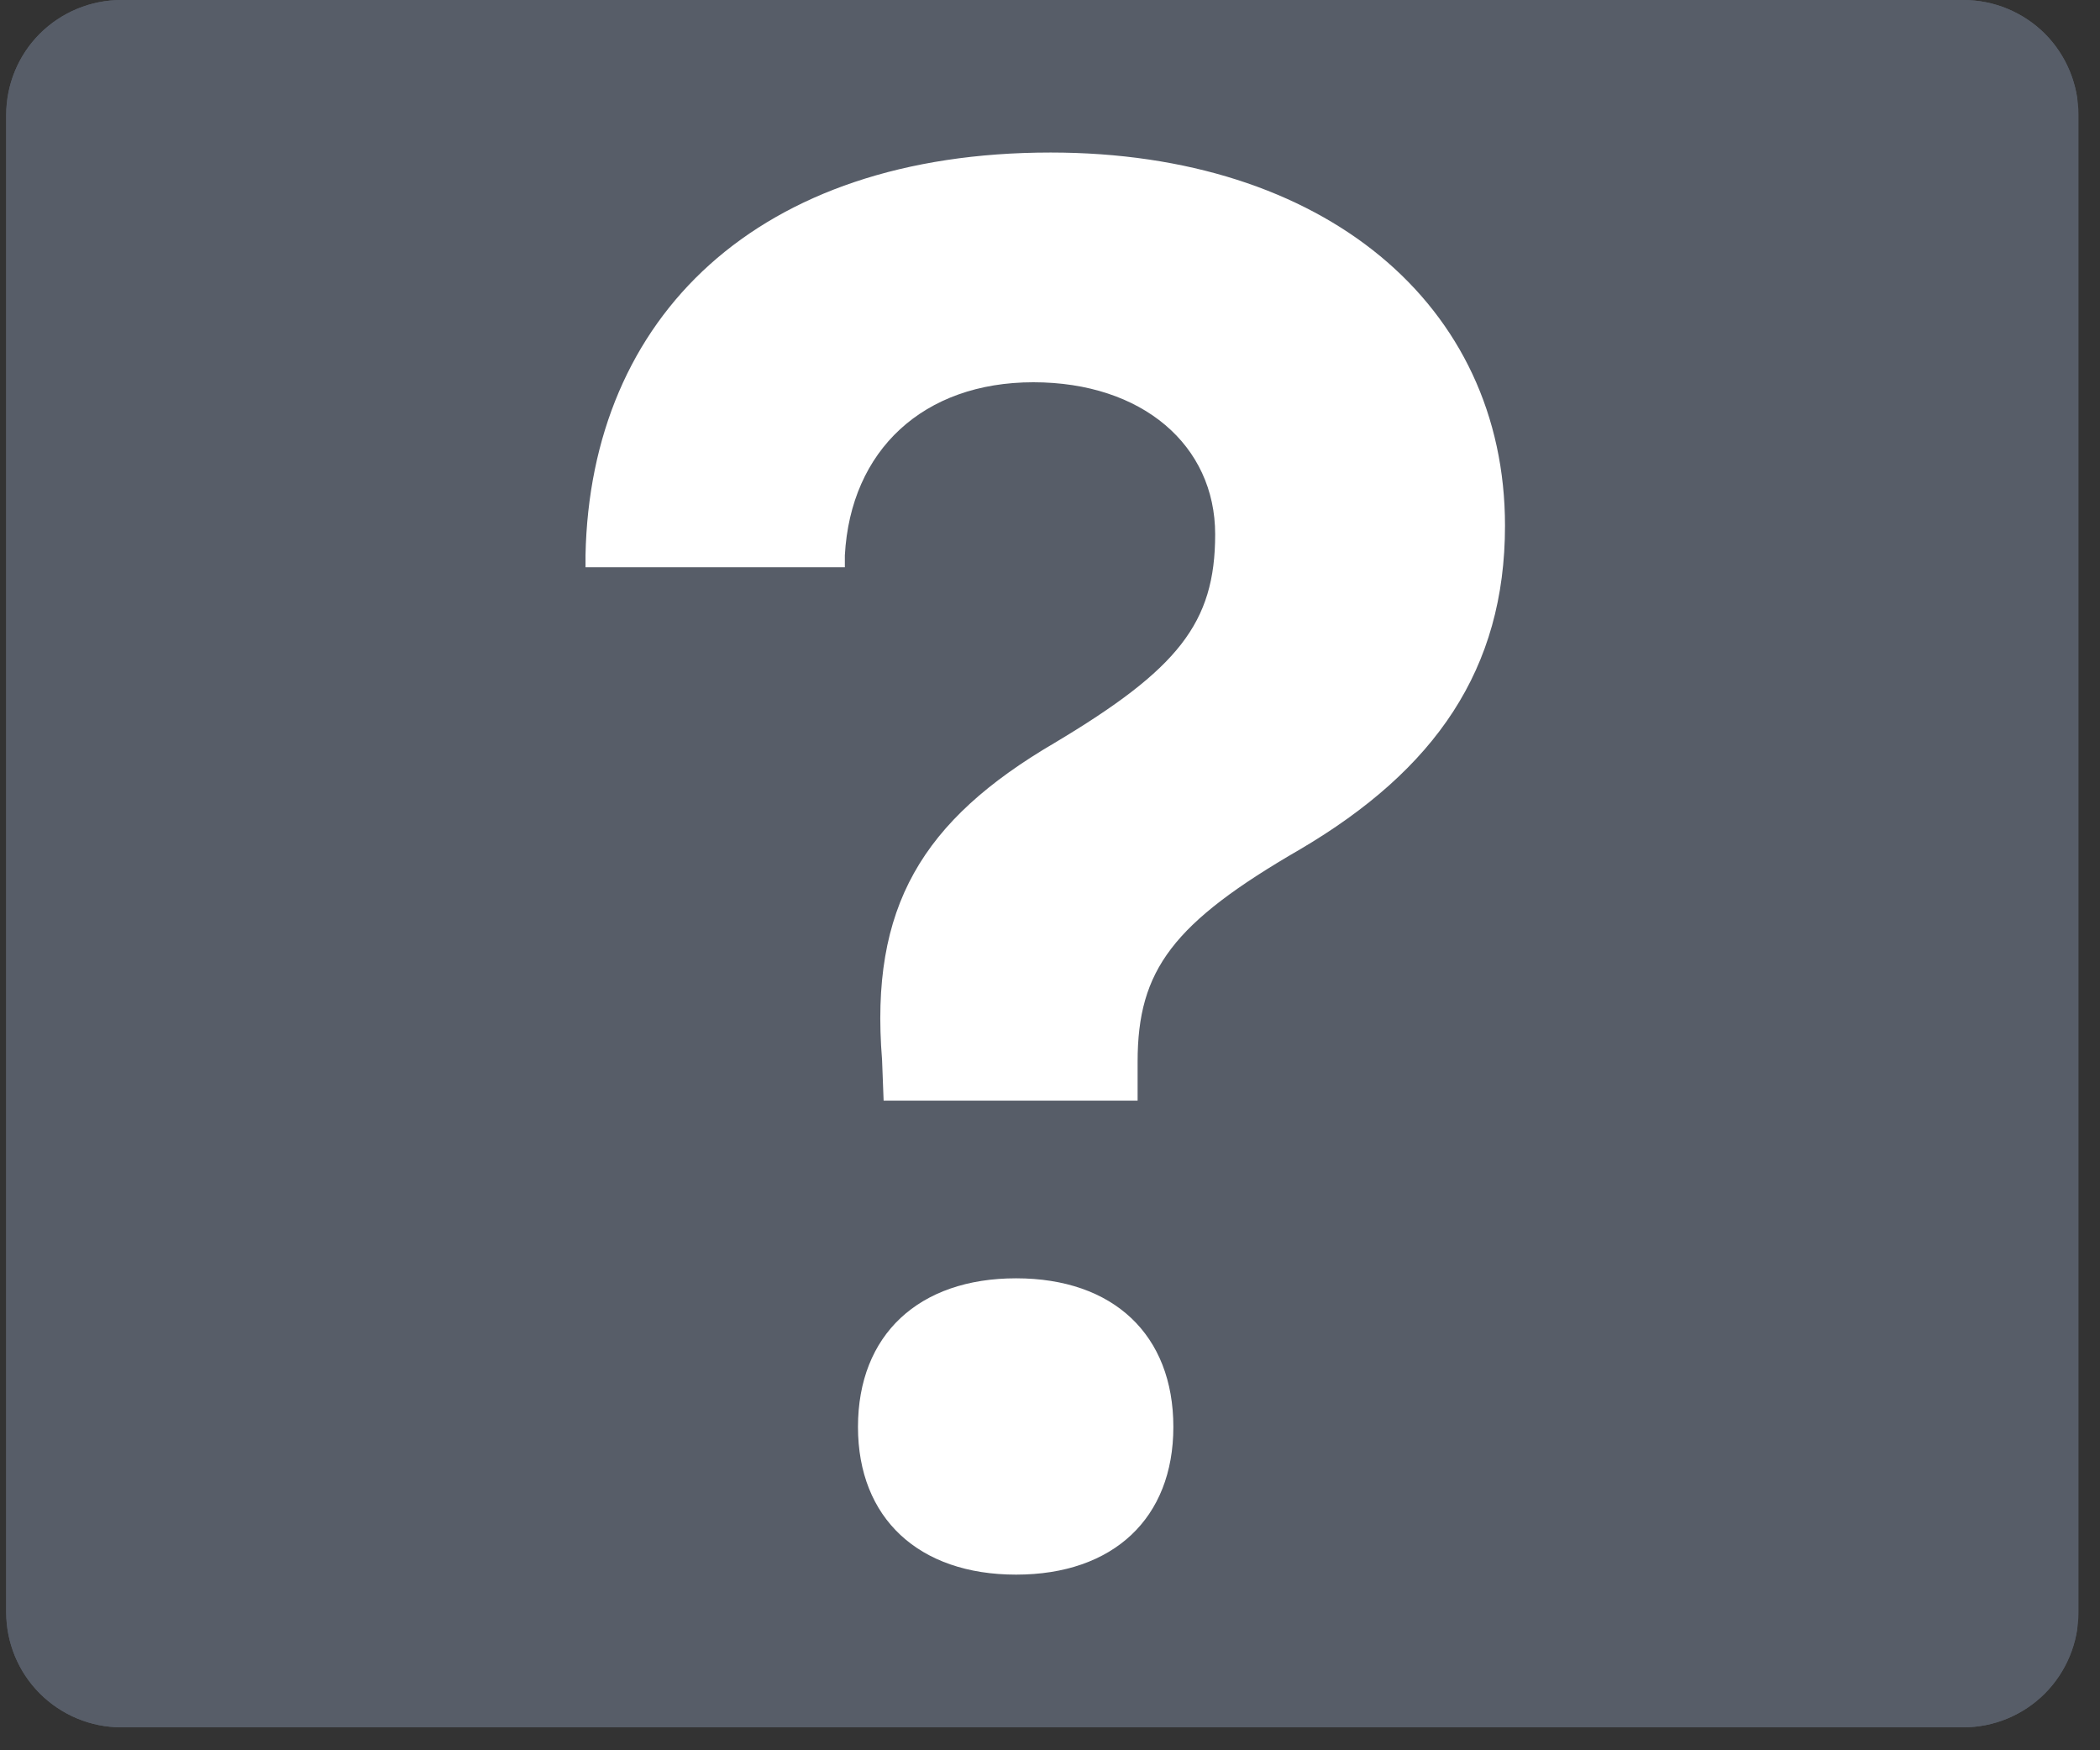 <svg xmlns="http://www.w3.org/2000/svg" xmlns:xlink="http://www.w3.org/1999/xlink" width="90" zoomAndPan="magnify" viewBox="0 0 67.5 56.25" height="75" preserveAspectRatio="xMidYMid meet" version="1.0"><rect x="0" y="0" width="67.5" height="56.25" fill="#333333" stroke="none"/><defs><clipPath id="4758af0e07"><path d="M 0.199 0 L 66.809 0 L 66.809 55.512 L 0.199 55.512 Z M 0.199 0 " clip-rule="nonzero"/></clipPath><clipPath id="a3a72353d9"><path d="M 3.898 0 L 63.109 0 C 64.09 0 65.031 0.391 65.727 1.082 C 66.418 1.777 66.809 2.719 66.809 3.699 L 66.809 51.809 C 66.809 52.789 66.418 53.73 65.727 54.426 C 65.031 55.121 64.09 55.512 63.109 55.512 L 3.898 55.512 C 2.918 55.512 1.977 55.121 1.281 54.426 C 0.586 53.73 0.199 52.789 0.199 51.809 L 0.199 3.699 C 0.199 2.719 0.586 1.777 1.281 1.082 C 1.977 0.391 2.918 0 3.898 0 Z M 3.898 0 " clip-rule="nonzero"/></clipPath><clipPath id="e20b8b260d"><path d="M 18.277 4.902 L 48.621 4.902 L 48.621 50.789 L 18.277 50.789 Z M 18.277 4.902 " clip-rule="nonzero"/></clipPath></defs><g clip-path="url(#4758af0e07)"><g clip-path="url(#a3a72353d9)"><path fill="#575d68" d="M 0.199 0 L 66.766 0 L 66.766 55.512 L 0.199 55.512 Z M 0.199 0 " fill-opacity="1" fill-rule="nonzero"/><path stroke-linecap="butt" transform="matrix(0.74, 0, 0, 0.74, 0.197, -0)" fill="none" stroke-linejoin="miter" d="M 5.001 0 L 85.001 0 C 86.326 0 87.598 0.528 88.537 1.462 C 89.471 2.401 89.999 3.673 89.999 4.998 L 89.999 69.999 C 89.999 71.324 89.471 72.596 88.537 73.535 C 87.598 74.475 86.326 75.003 85.001 75.003 L 5.001 75.003 C 3.676 75.003 2.404 74.475 1.464 73.535 C 0.525 72.596 0.002 71.324 0.002 69.999 L 0.002 4.998 C 0.002 3.673 0.525 2.401 1.464 1.462 C 2.404 0.528 3.676 0 5.001 0 Z M 5.001 0 " stroke="#575d68" stroke-width="6" stroke-opacity="1" stroke-miterlimit="4"/></g></g><g clip-path="url(#e20b8b260d)"><path fill="#ffffff" d="M 33.77 4.902 C 24.328 4.902 18.973 10.191 18.82 17.848 L 18.82 18.23 L 27.156 18.23 L 27.156 17.848 C 27.34 14.465 29.68 12.285 33.215 12.285 C 36.719 12.285 39.059 14.312 39.059 17.172 C 39.059 20.031 37.859 21.508 33.891 23.879 C 29.645 26.367 27.953 29.137 28.352 34.059 L 28.402 35.371 L 36.566 35.371 L 36.566 34.121 C 36.566 31.168 37.703 29.66 41.793 27.293 C 46.129 24.738 48.375 21.512 48.375 16.895 C 48.375 9.793 42.562 4.902 33.77 4.902 Z M 32.66 41.082 C 29.531 41.082 27.578 42.898 27.578 45.859 C 27.578 48.793 29.531 50.605 32.66 50.605 C 35.785 50.605 37.715 48.793 37.715 45.859 C 37.715 42.898 35.789 41.082 32.66 41.082 Z M 32.66 41.082 " fill-opacity="1" fill-rule="nonzero"/></g></svg>